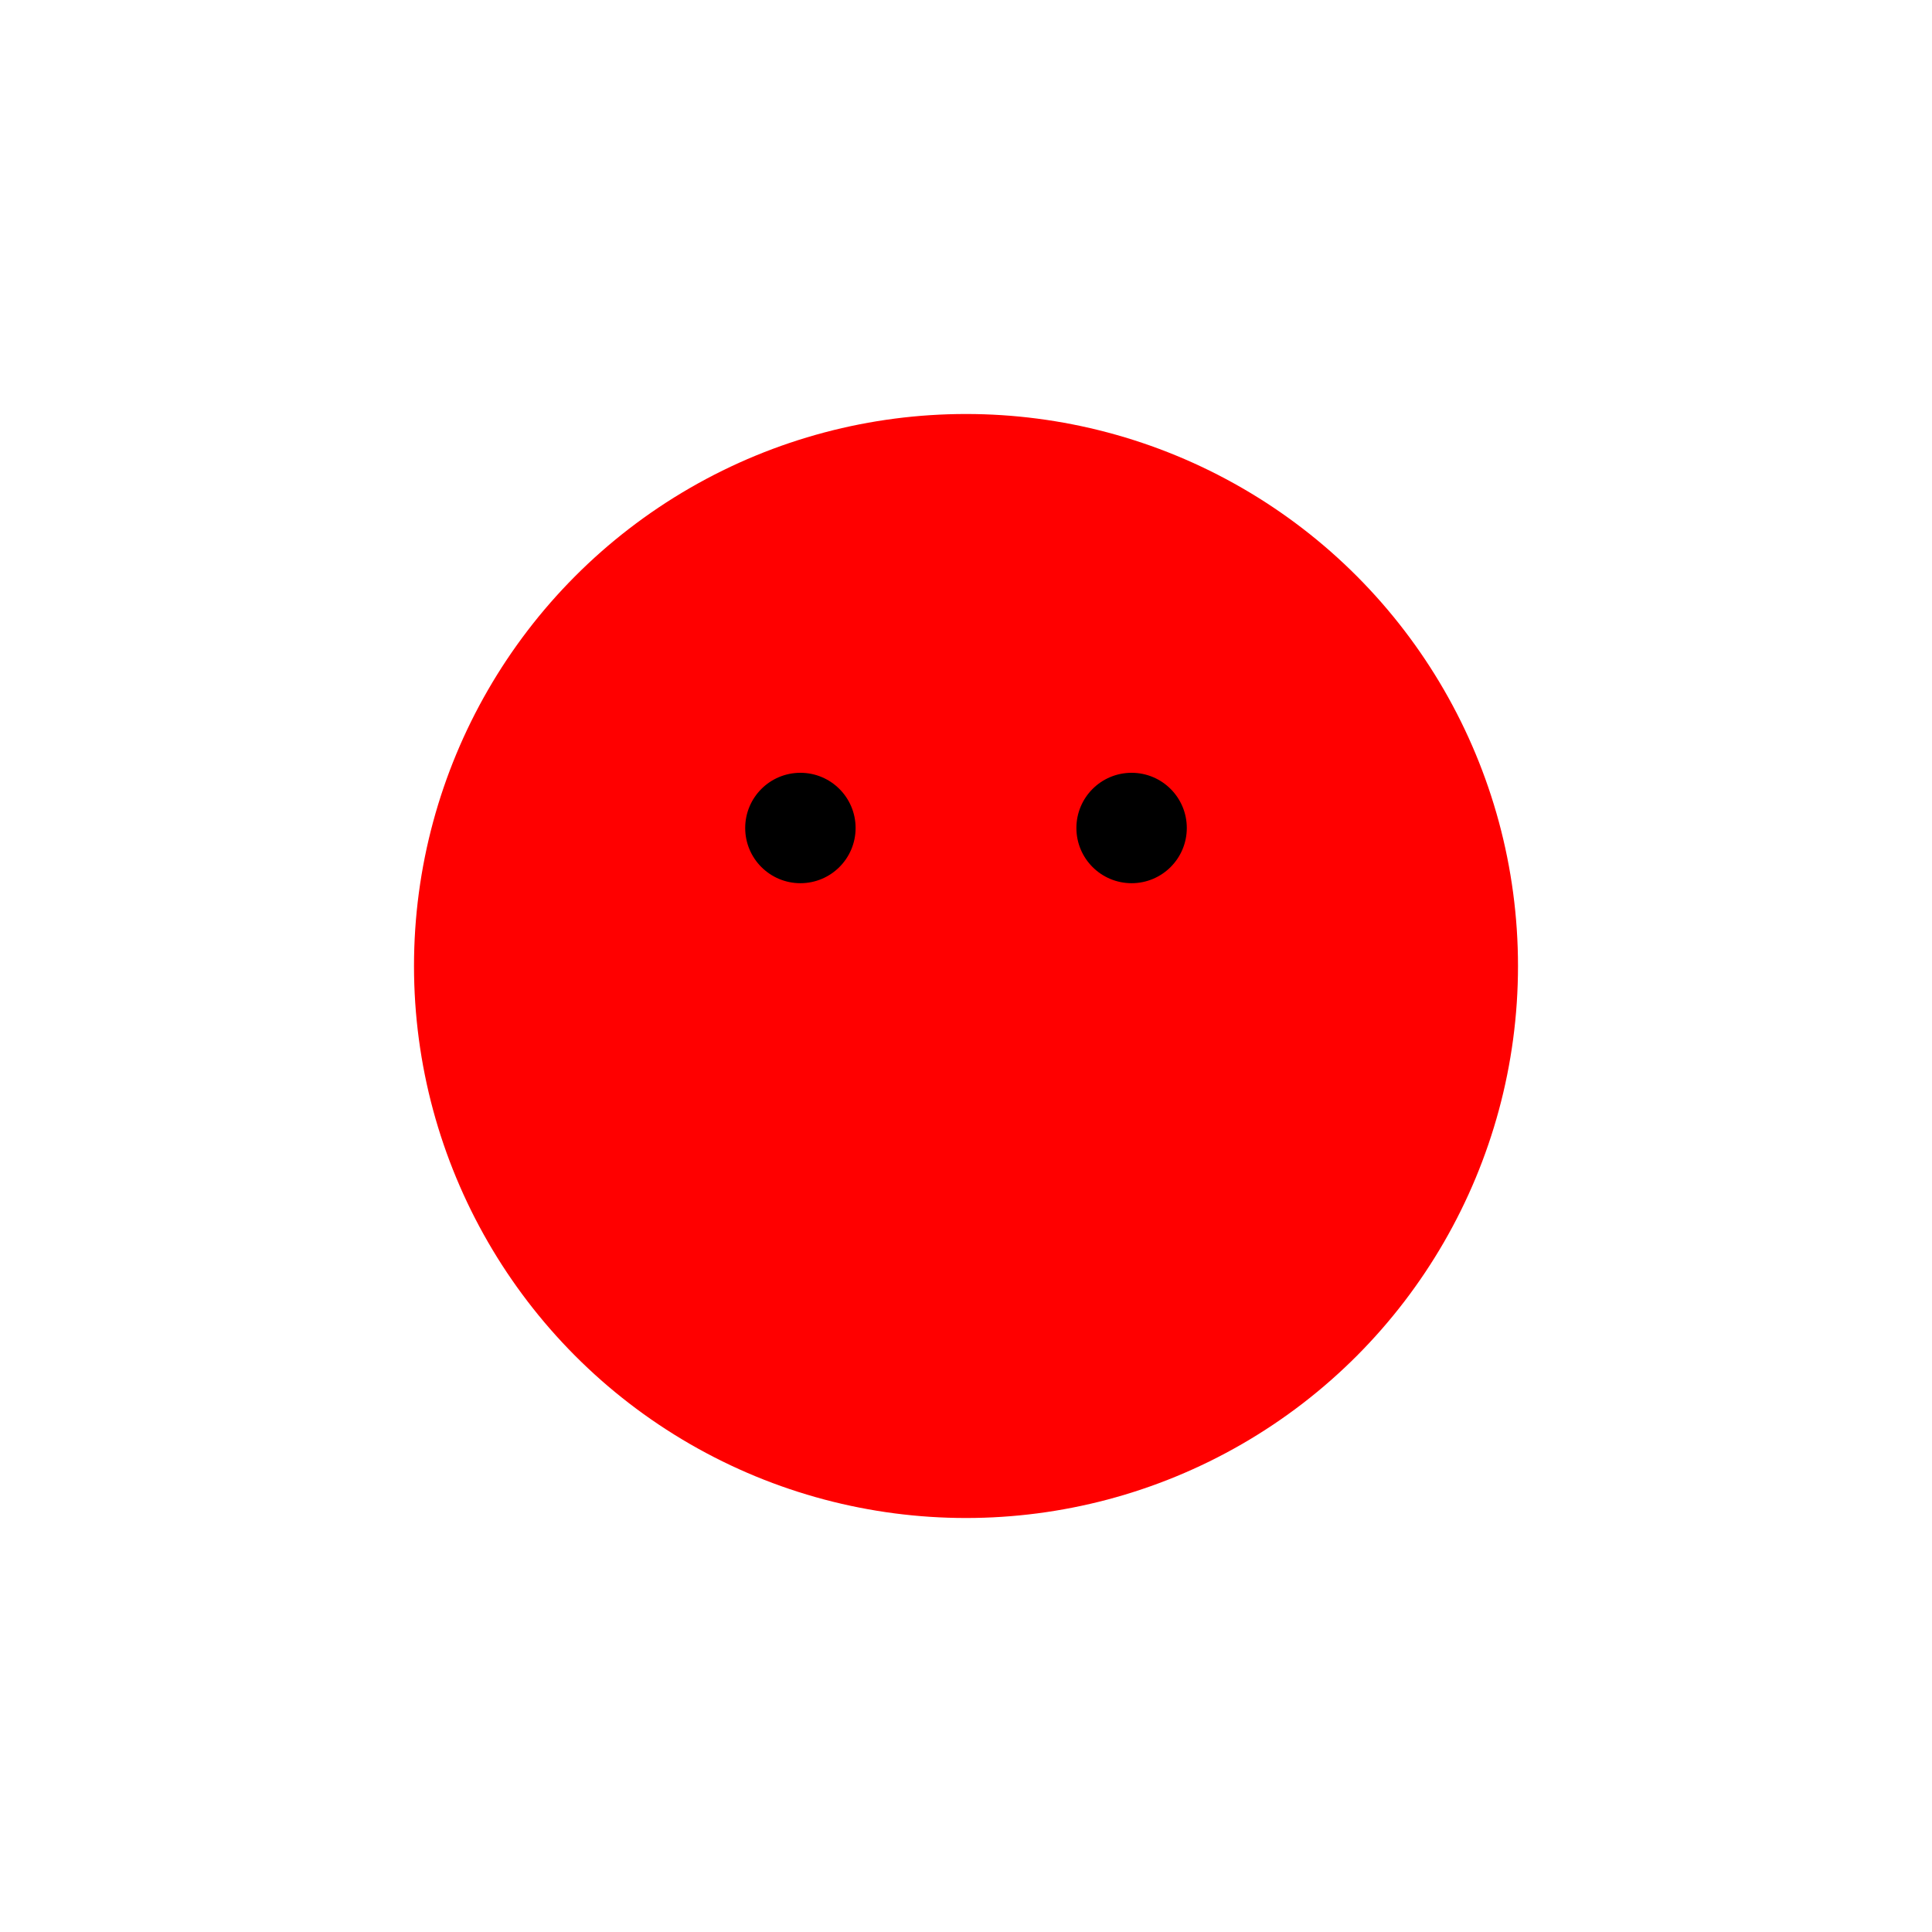 <svg id="svg" width="20px" height="20px" xmlns="http://www.w3.org/2000/svg" viewBox="-350 -250 700 500">
<circle r="200" class="face" fill="red"/>
<path fill="none" class="face" transform="translate(-396,-230)" d="M487.41,282.411c-15.07,36.137-50.735,61.537-92.333,61.537 c-41.421,0-76.961-25.185-92.142-61.076"/>
<circle cx="-60" cy="-50" r="20" fill="#000"/>
<circle cx="60" cy="-50" r="20" fill="#000"/>
</svg>
